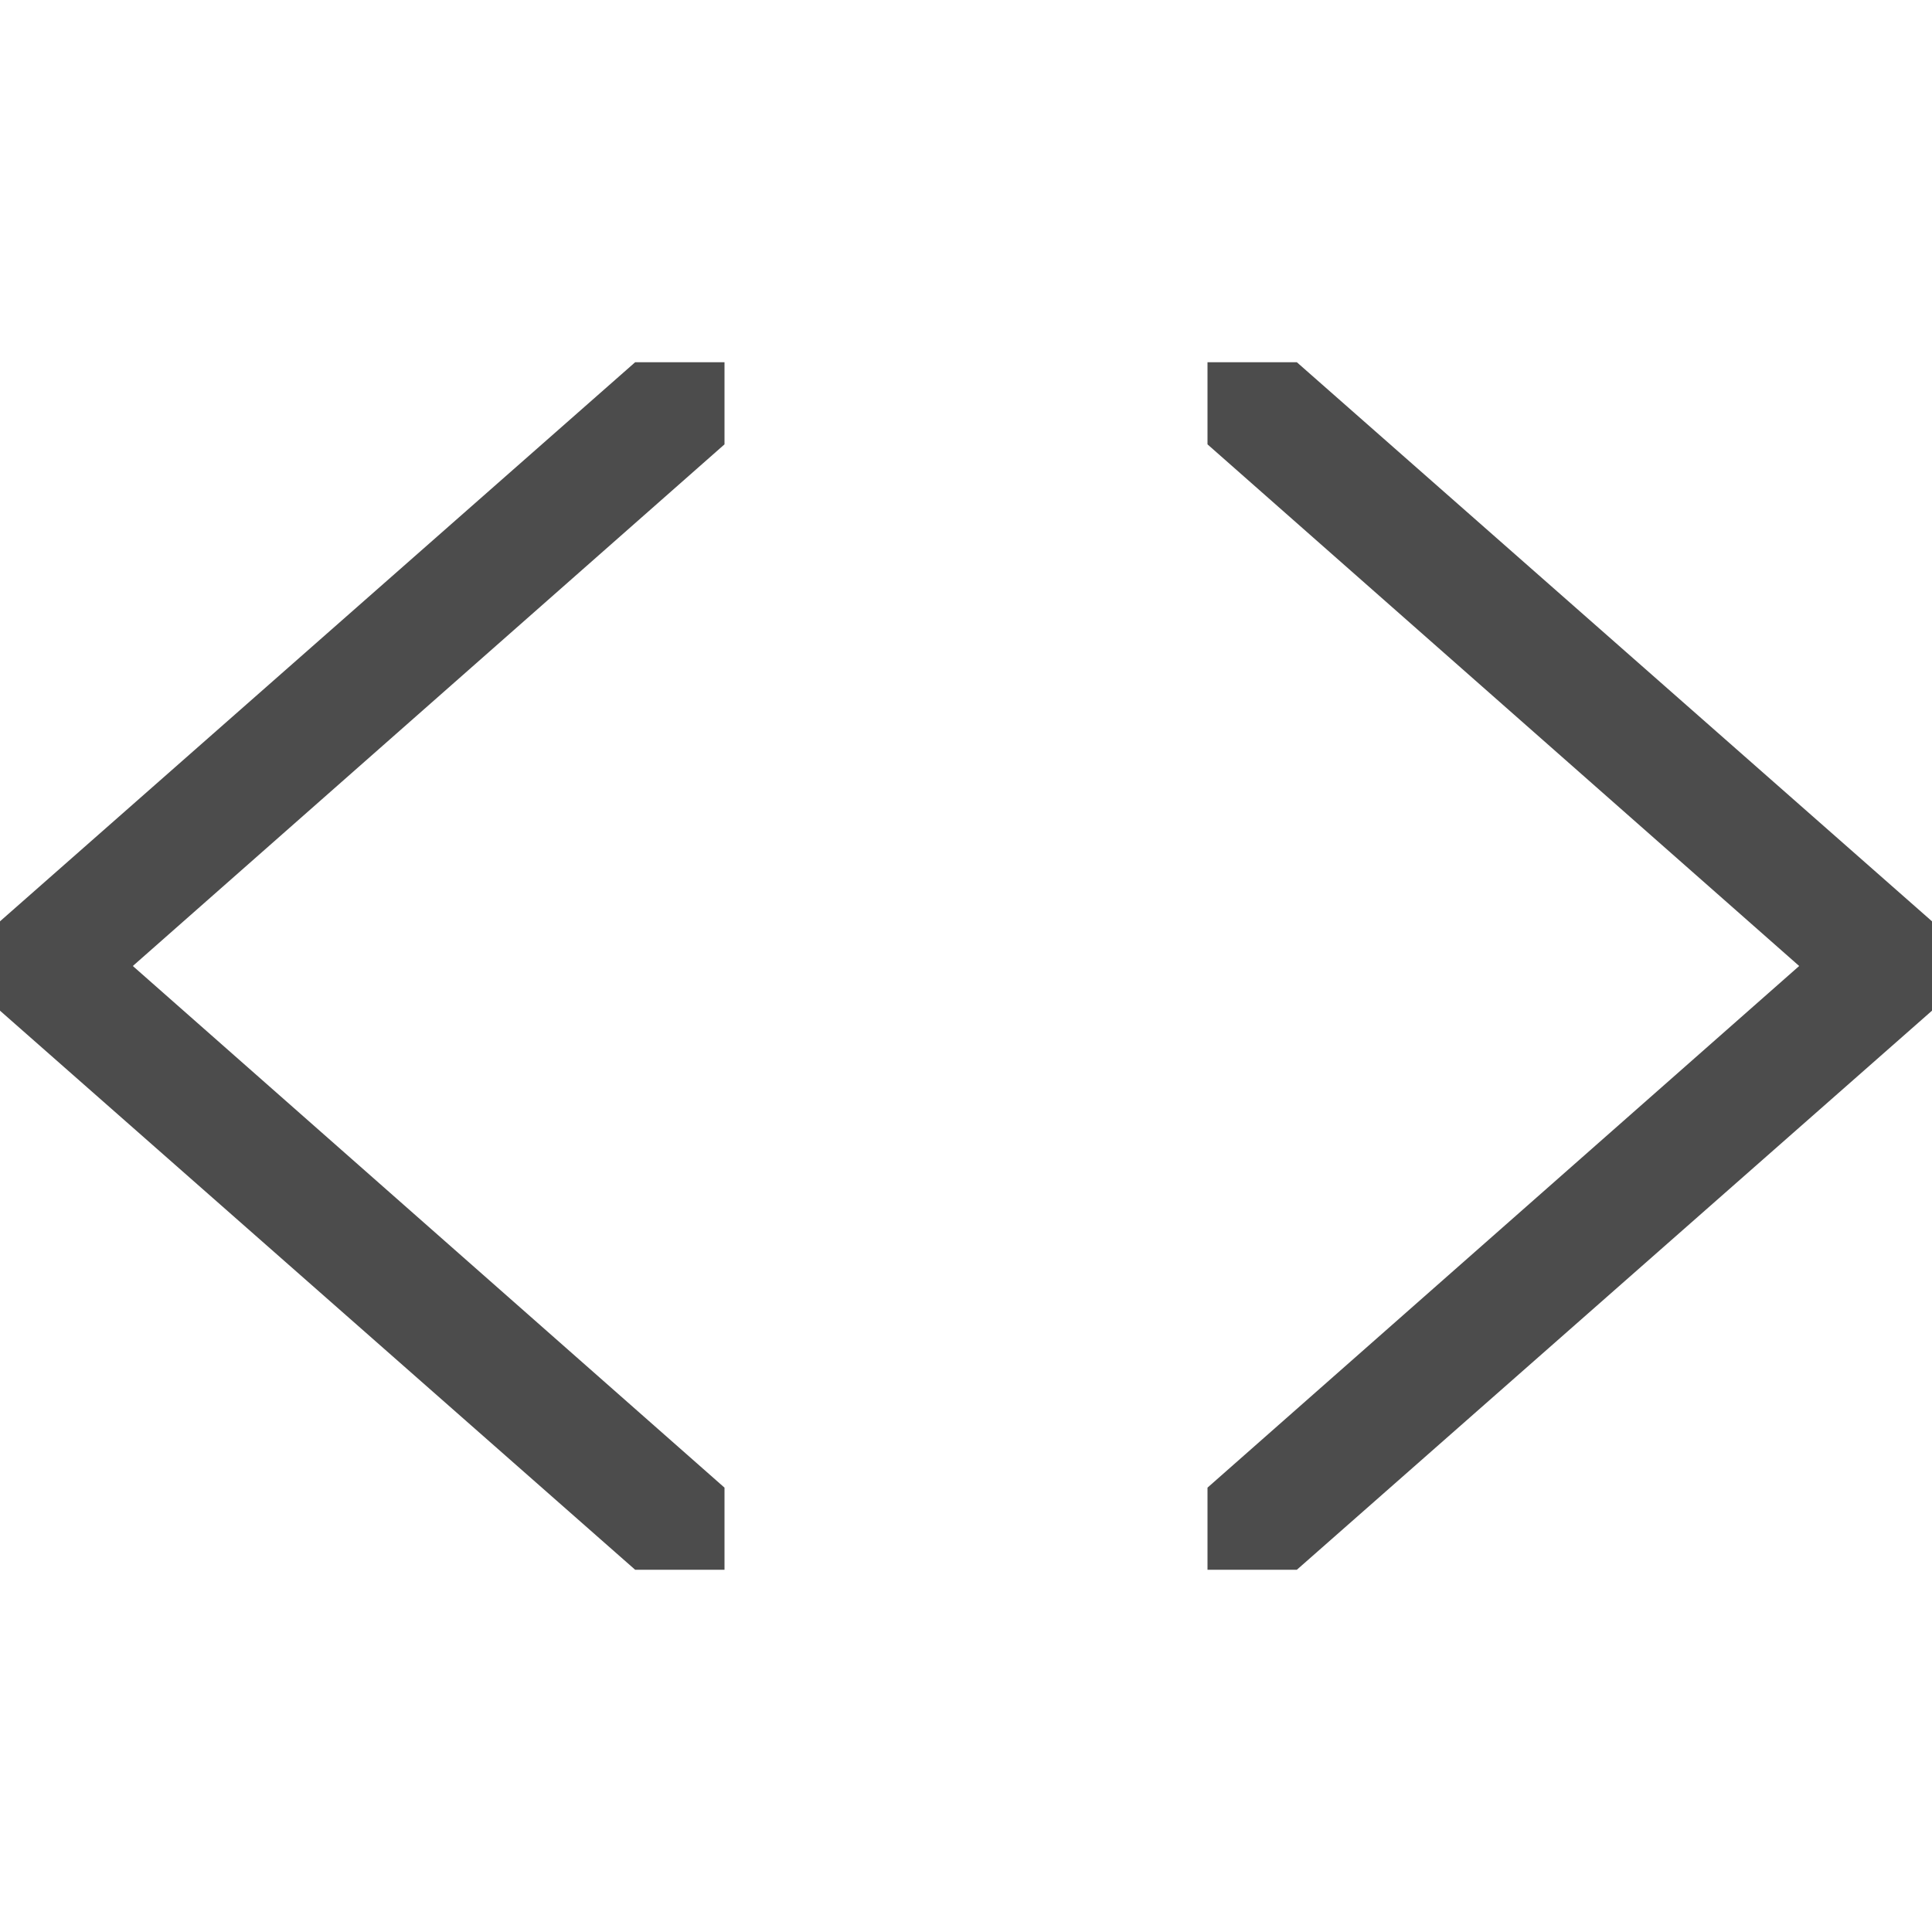 <svg  focusable="false" viewBox="0 0 16 16" aria-hidden="true" xmlns="http://www.w3.org/2000/svg" width="16" height="16" fill="none"><path d="M6 3v.68L1.1 8 6 12.32V13h4v-.68L14.9 8 10 3.68V3H6Z" fill="none" ></path><path d="M0 7.63 5.26 3H6v.68L1.1 8 6 12.32V13h-.74L0 8.37v-.74Zm16 .74L10.74 13H10v-.68L14.9 8 10 3.68V3h.74L16 7.63v.74Z" fill="rgb(76, 76, 76)" ></path></svg>
